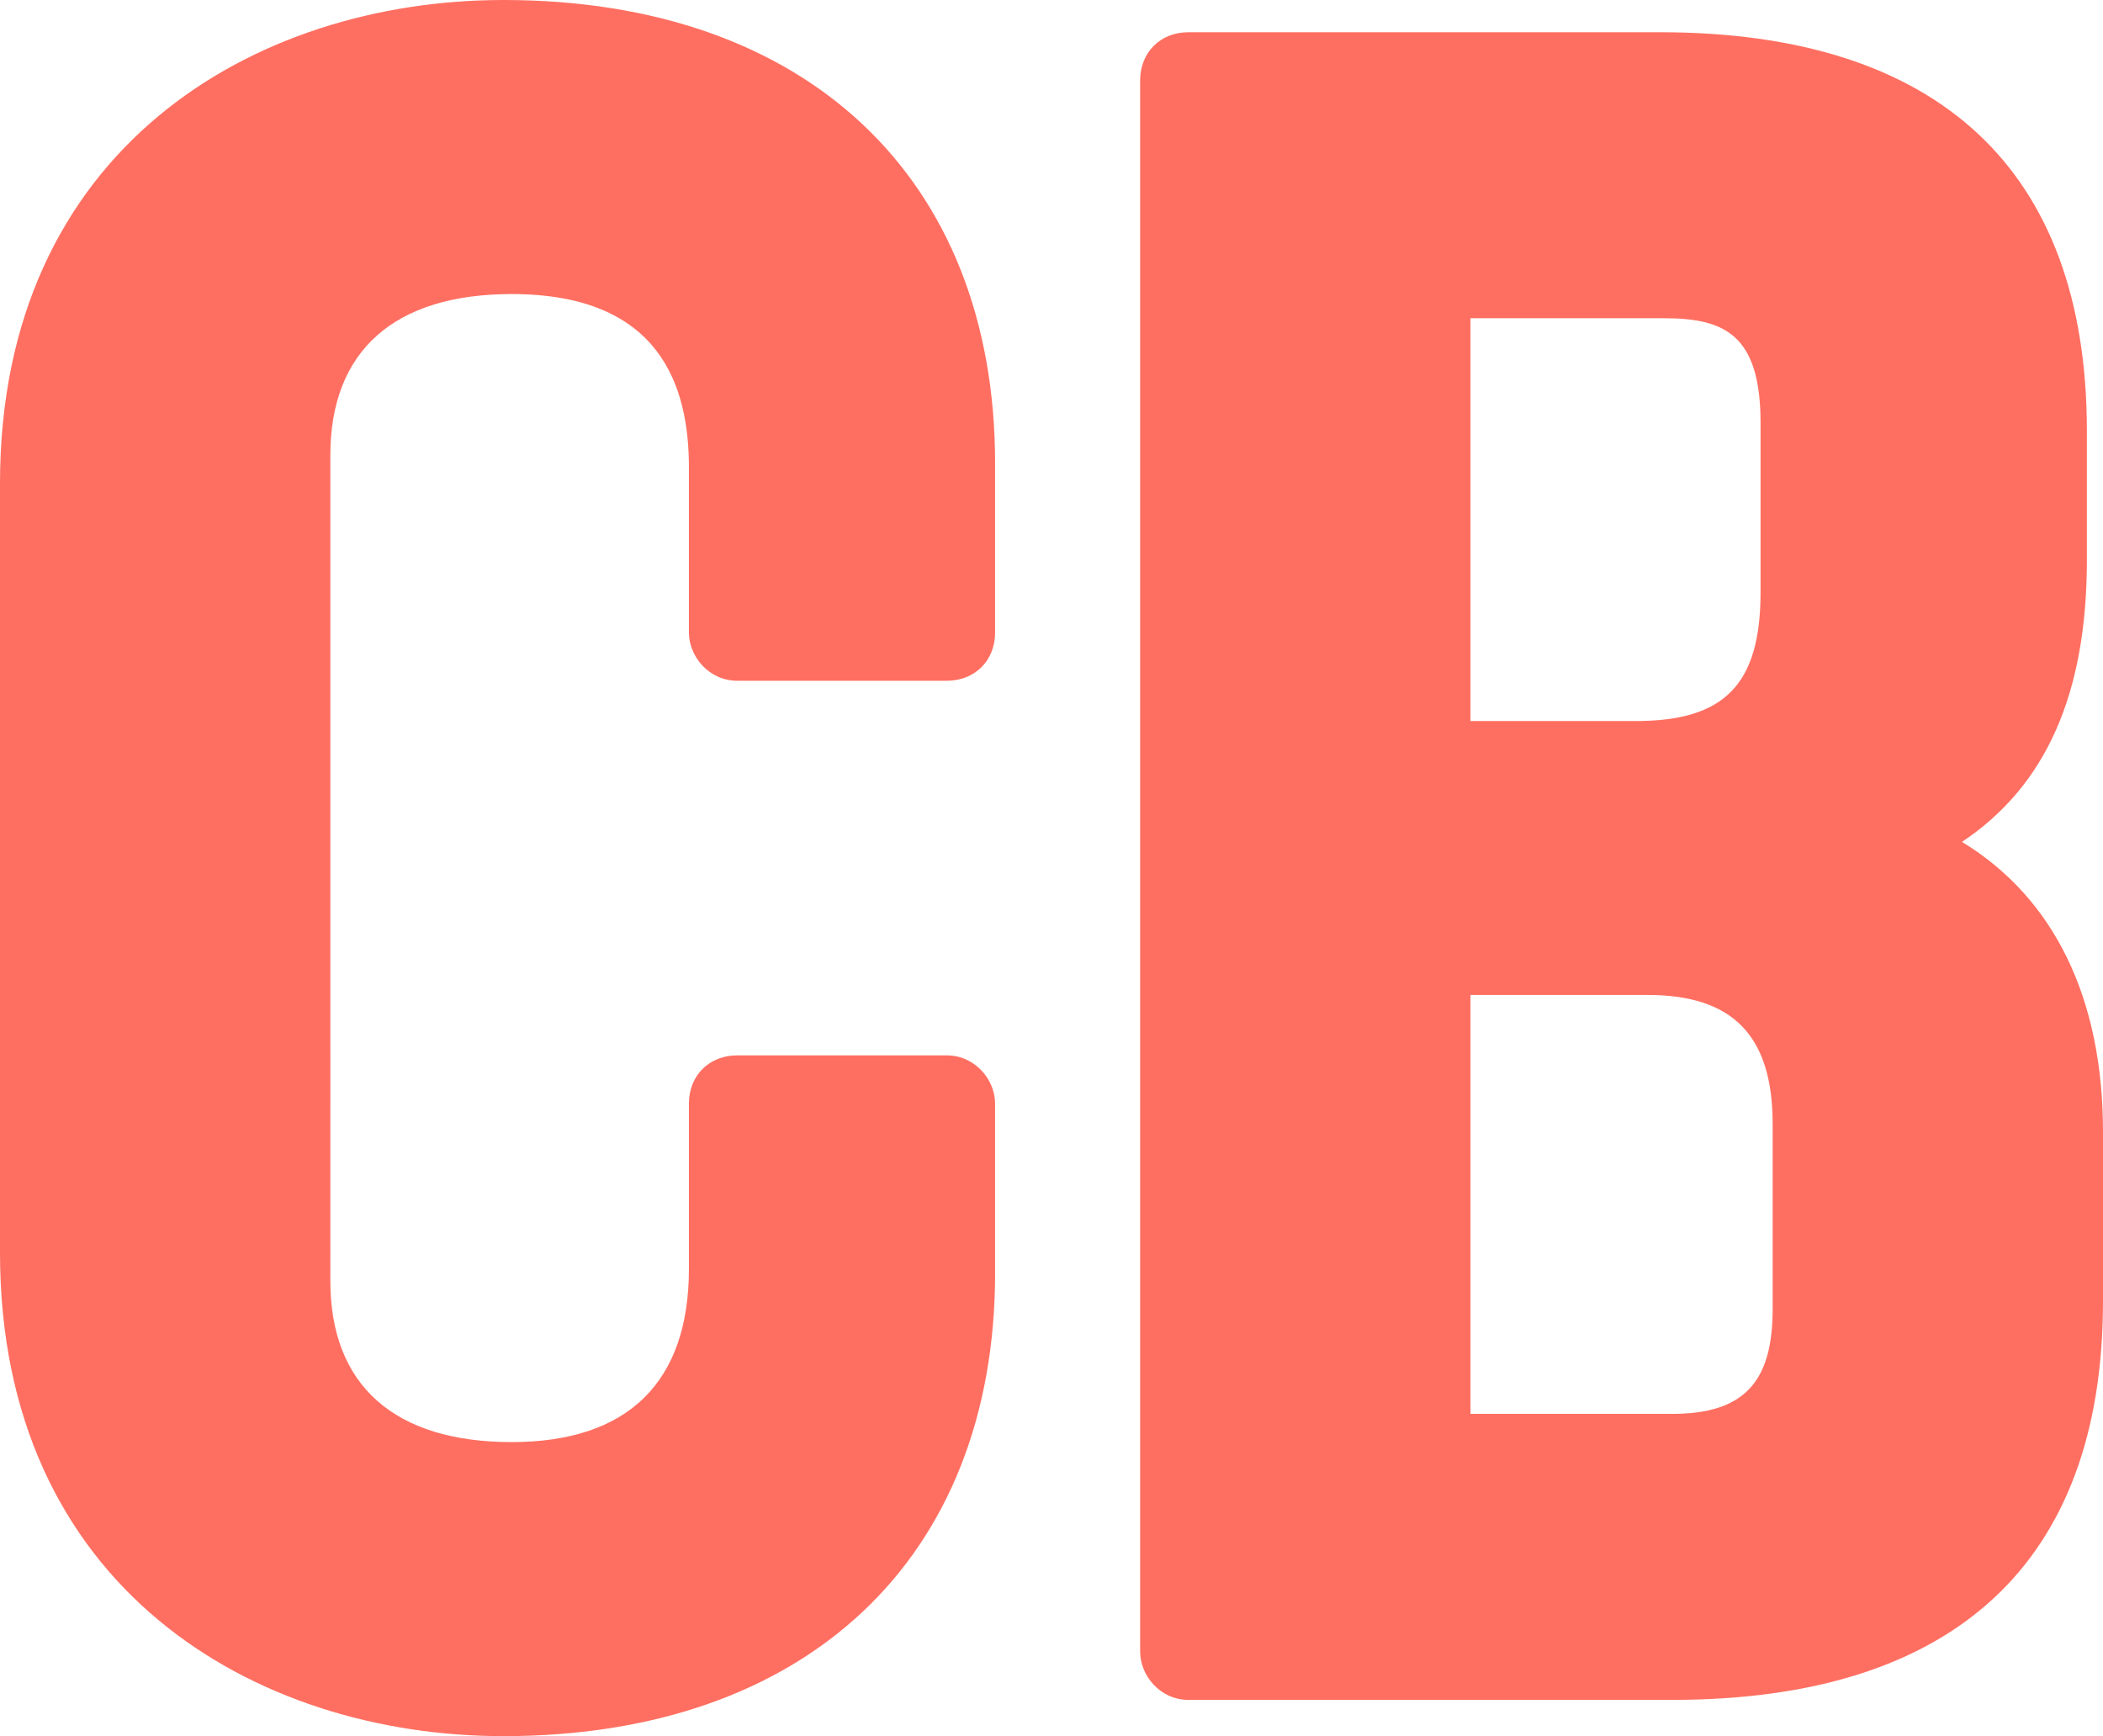 <?xml version="1.0" encoding="utf-8"?>
<!-- Generator: Adobe Illustrator 21.1.0, SVG Export Plug-In . SVG Version: 6.00 Build 0)  -->
<svg version="1.1" id="Layer_1" xmlns="http://www.w3.org/2000/svg" xmlns:xlink="http://www.w3.org/1999/xlink" x="0px" y="0px"
	 viewBox="0 0 52.2 43.1" style="enable-background:new 0 0 52.2 43.1;" xml:space="preserve">
<style type="text/css">
	.st0{display:none;}
	.st1{display:inline;fill:#FFFFFF;}
	.st2{fill:#FF6F61;}
</style>
<g id="Layer_2" class="st0">
	<rect x="-46.4" y="-22.4" class="st1" width="157.9" height="102.6"/>
</g>
<g id="Layer_1_1_">
	<path class="st2" d="M12.5,0C6.3,0,0,3.7,0,12v19.1c0,8.3,6.3,12,12.5,12c7.5,0,12.2-4.4,12.2-11.5v-4.2c0-0.6-0.5-1.2-1.2-1.2
		h-5.2c-0.7,0-1.2,0.5-1.2,1.2v4.1c0,2.8-1.5,4.3-4.4,4.3s-4.5-1.4-4.5-4V11.3c0-2.6,1.6-4,4.5-4c3.7,0,4.4,2.3,4.4,4.3v4.1
		c0,0.6,0.5,1.2,1.2,1.2h5.2c0.7,0,1.2-0.5,1.2-1.2v-4.2C24.7,4.4,20,0,12.5,0z"/>
	<path class="st2" d="M48.7,20.9c2.1-1.4,3.1-3.7,3.1-7v-3.2c0-6.5-3.7-9.9-10.6-9.9H29.5c-0.7,0-1.2,0.5-1.2,1.2v39
		c0,0.6,0.5,1.2,1.2,1.2h12c7,0,10.7-3.4,10.7-9.9v-4.2C52.2,24.8,51,22.3,48.7,20.9z M43.7,14.7c0,2.3-0.9,3.2-3.1,3.2h-4.1v-10
		h4.8c1.5,0,2.4,0.4,2.4,2.6C43.7,10.5,43.7,14.7,43.7,14.7z M36.5,24.7h4.4c2.1,0,3.1,1,3.1,3.2v4.6c0,1.8-0.7,2.6-2.5,2.6h-5V24.7
		z"/>
</g>
</svg>

